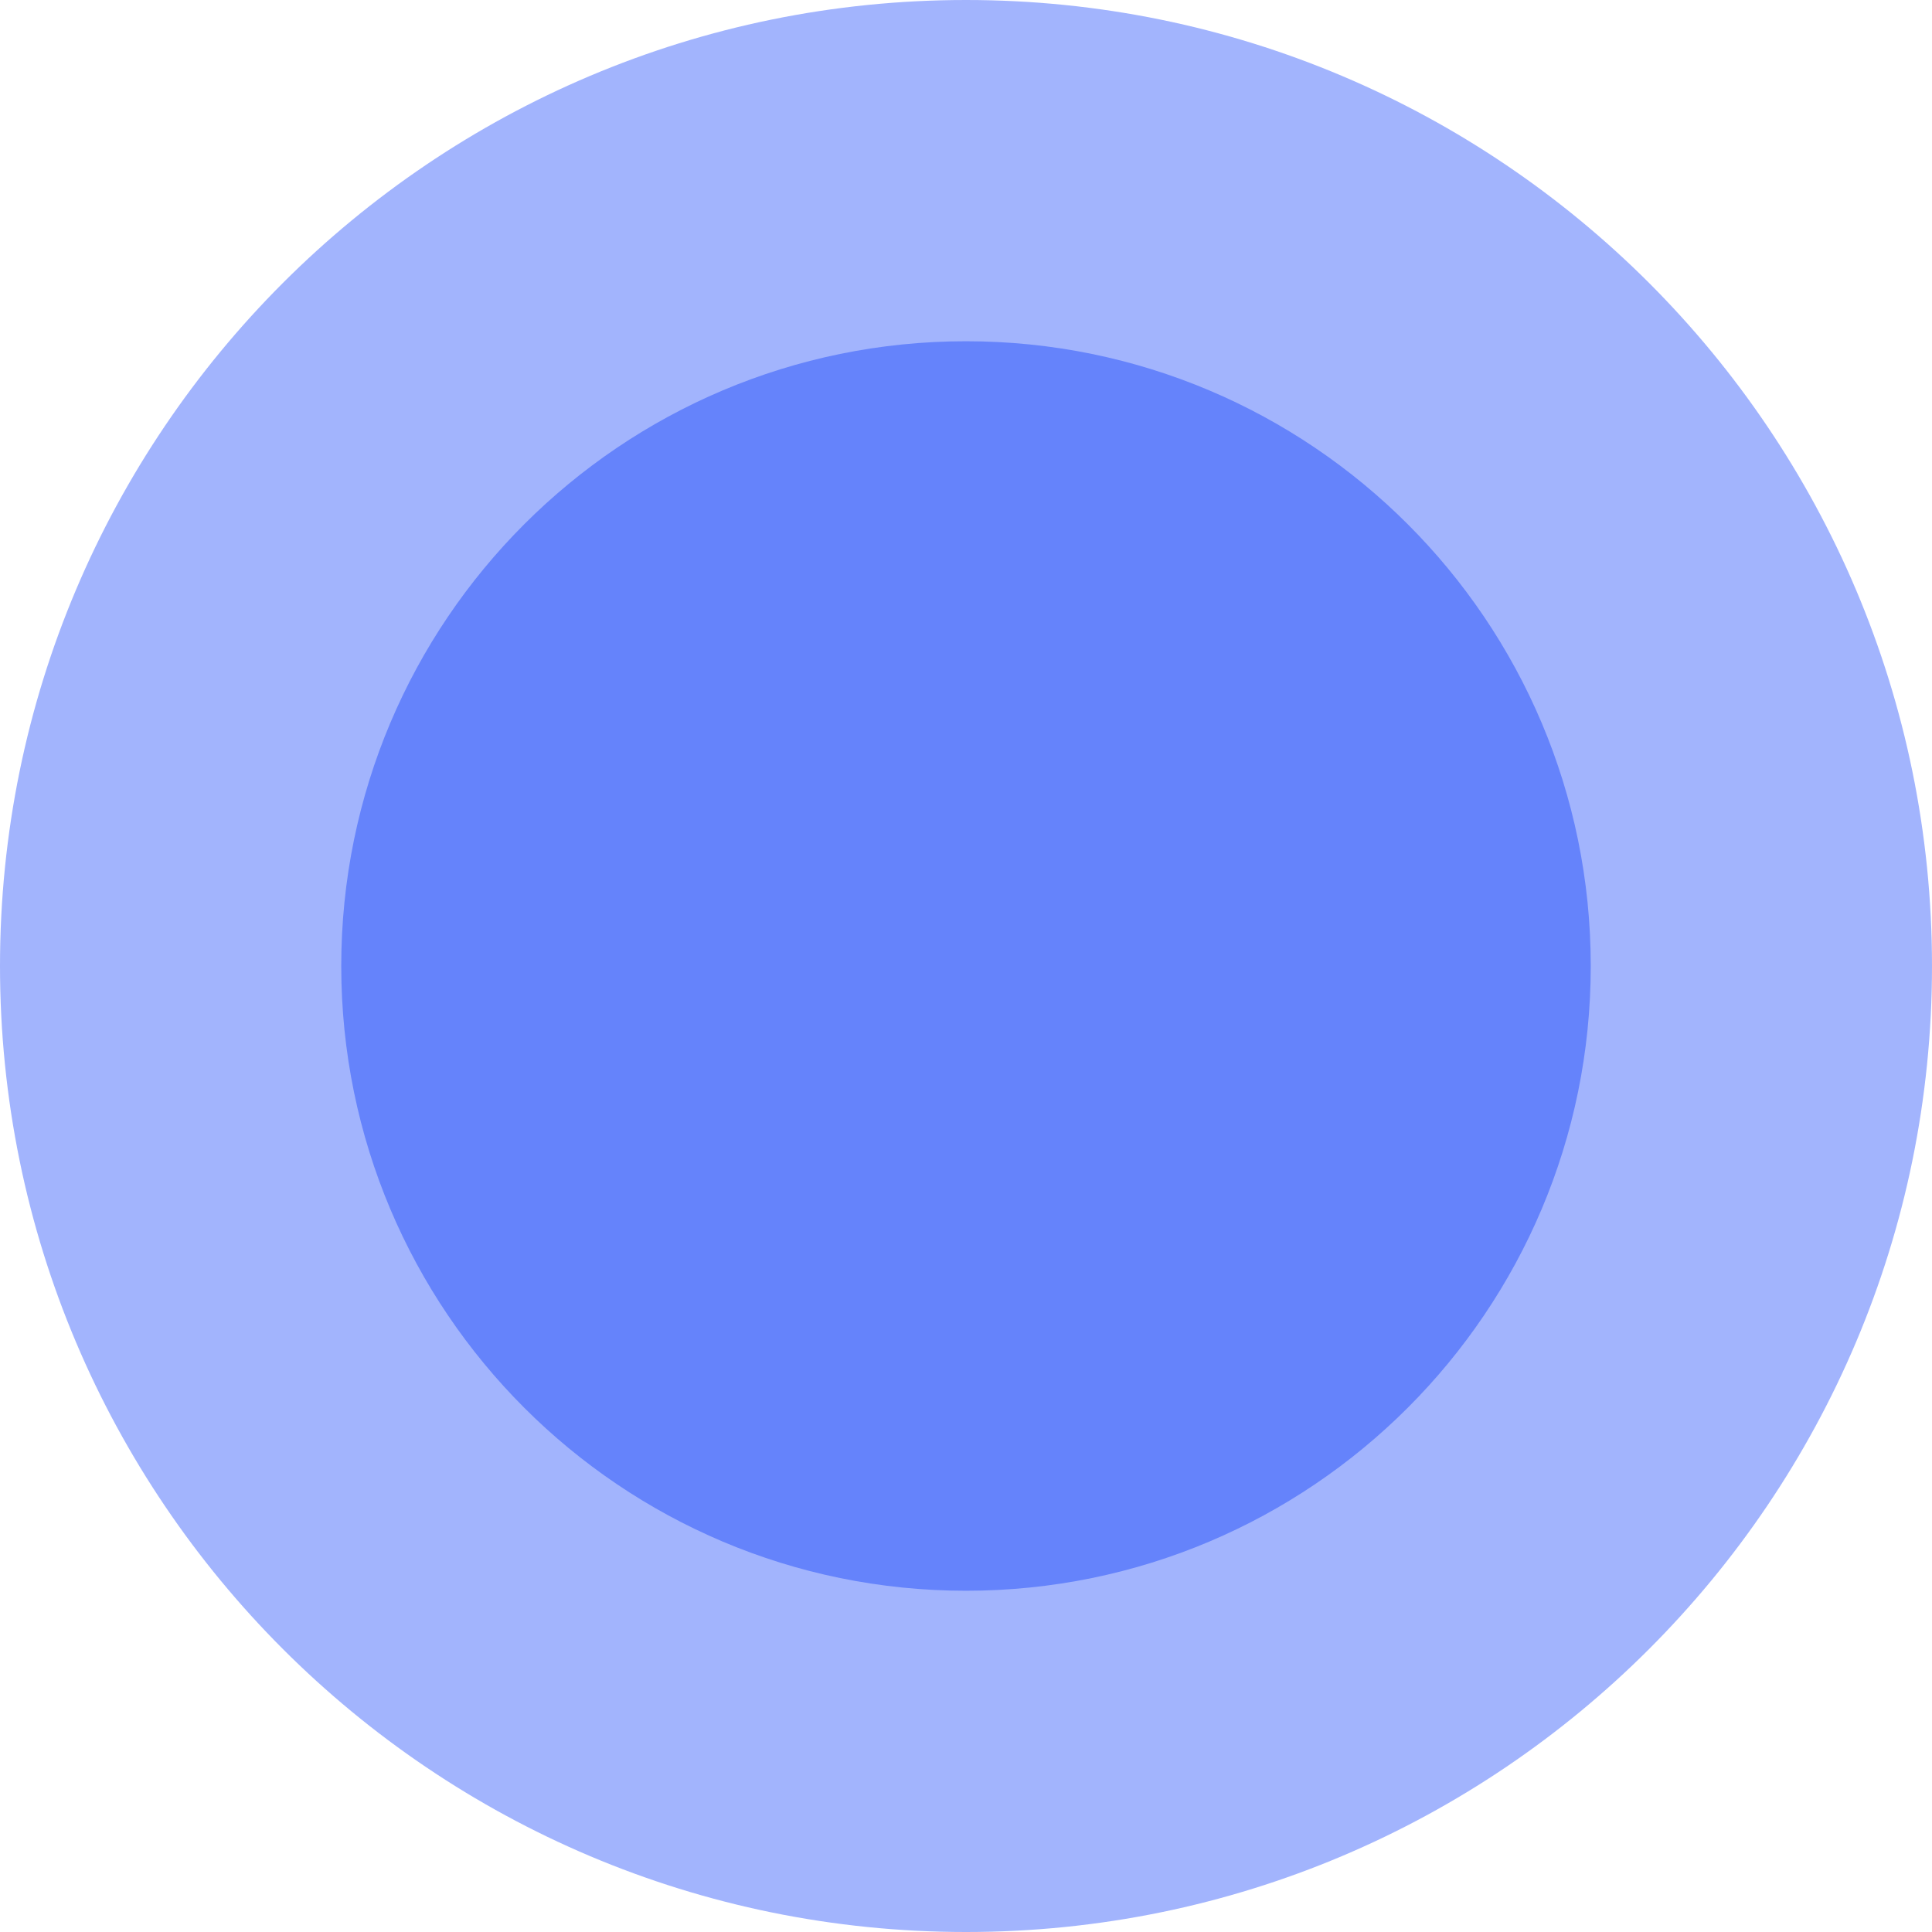 <svg xmlns="http://www.w3.org/2000/svg" width="46" height="46"><path fill="#6583fb" d="M23 0c12.702 0 23 10.297 23 23S35.702 46 23 46C10.297 46 0 35.703 0 23S10.297 0 23 0z" opacity=".6"/><path fill="#6583fb" d="M23 8.125c8.215 0 14.875 6.66 14.875 14.875S31.215 37.875 23 37.875 8.125 31.215 8.125 23 14.785 8.125 23 8.125z"/></svg>